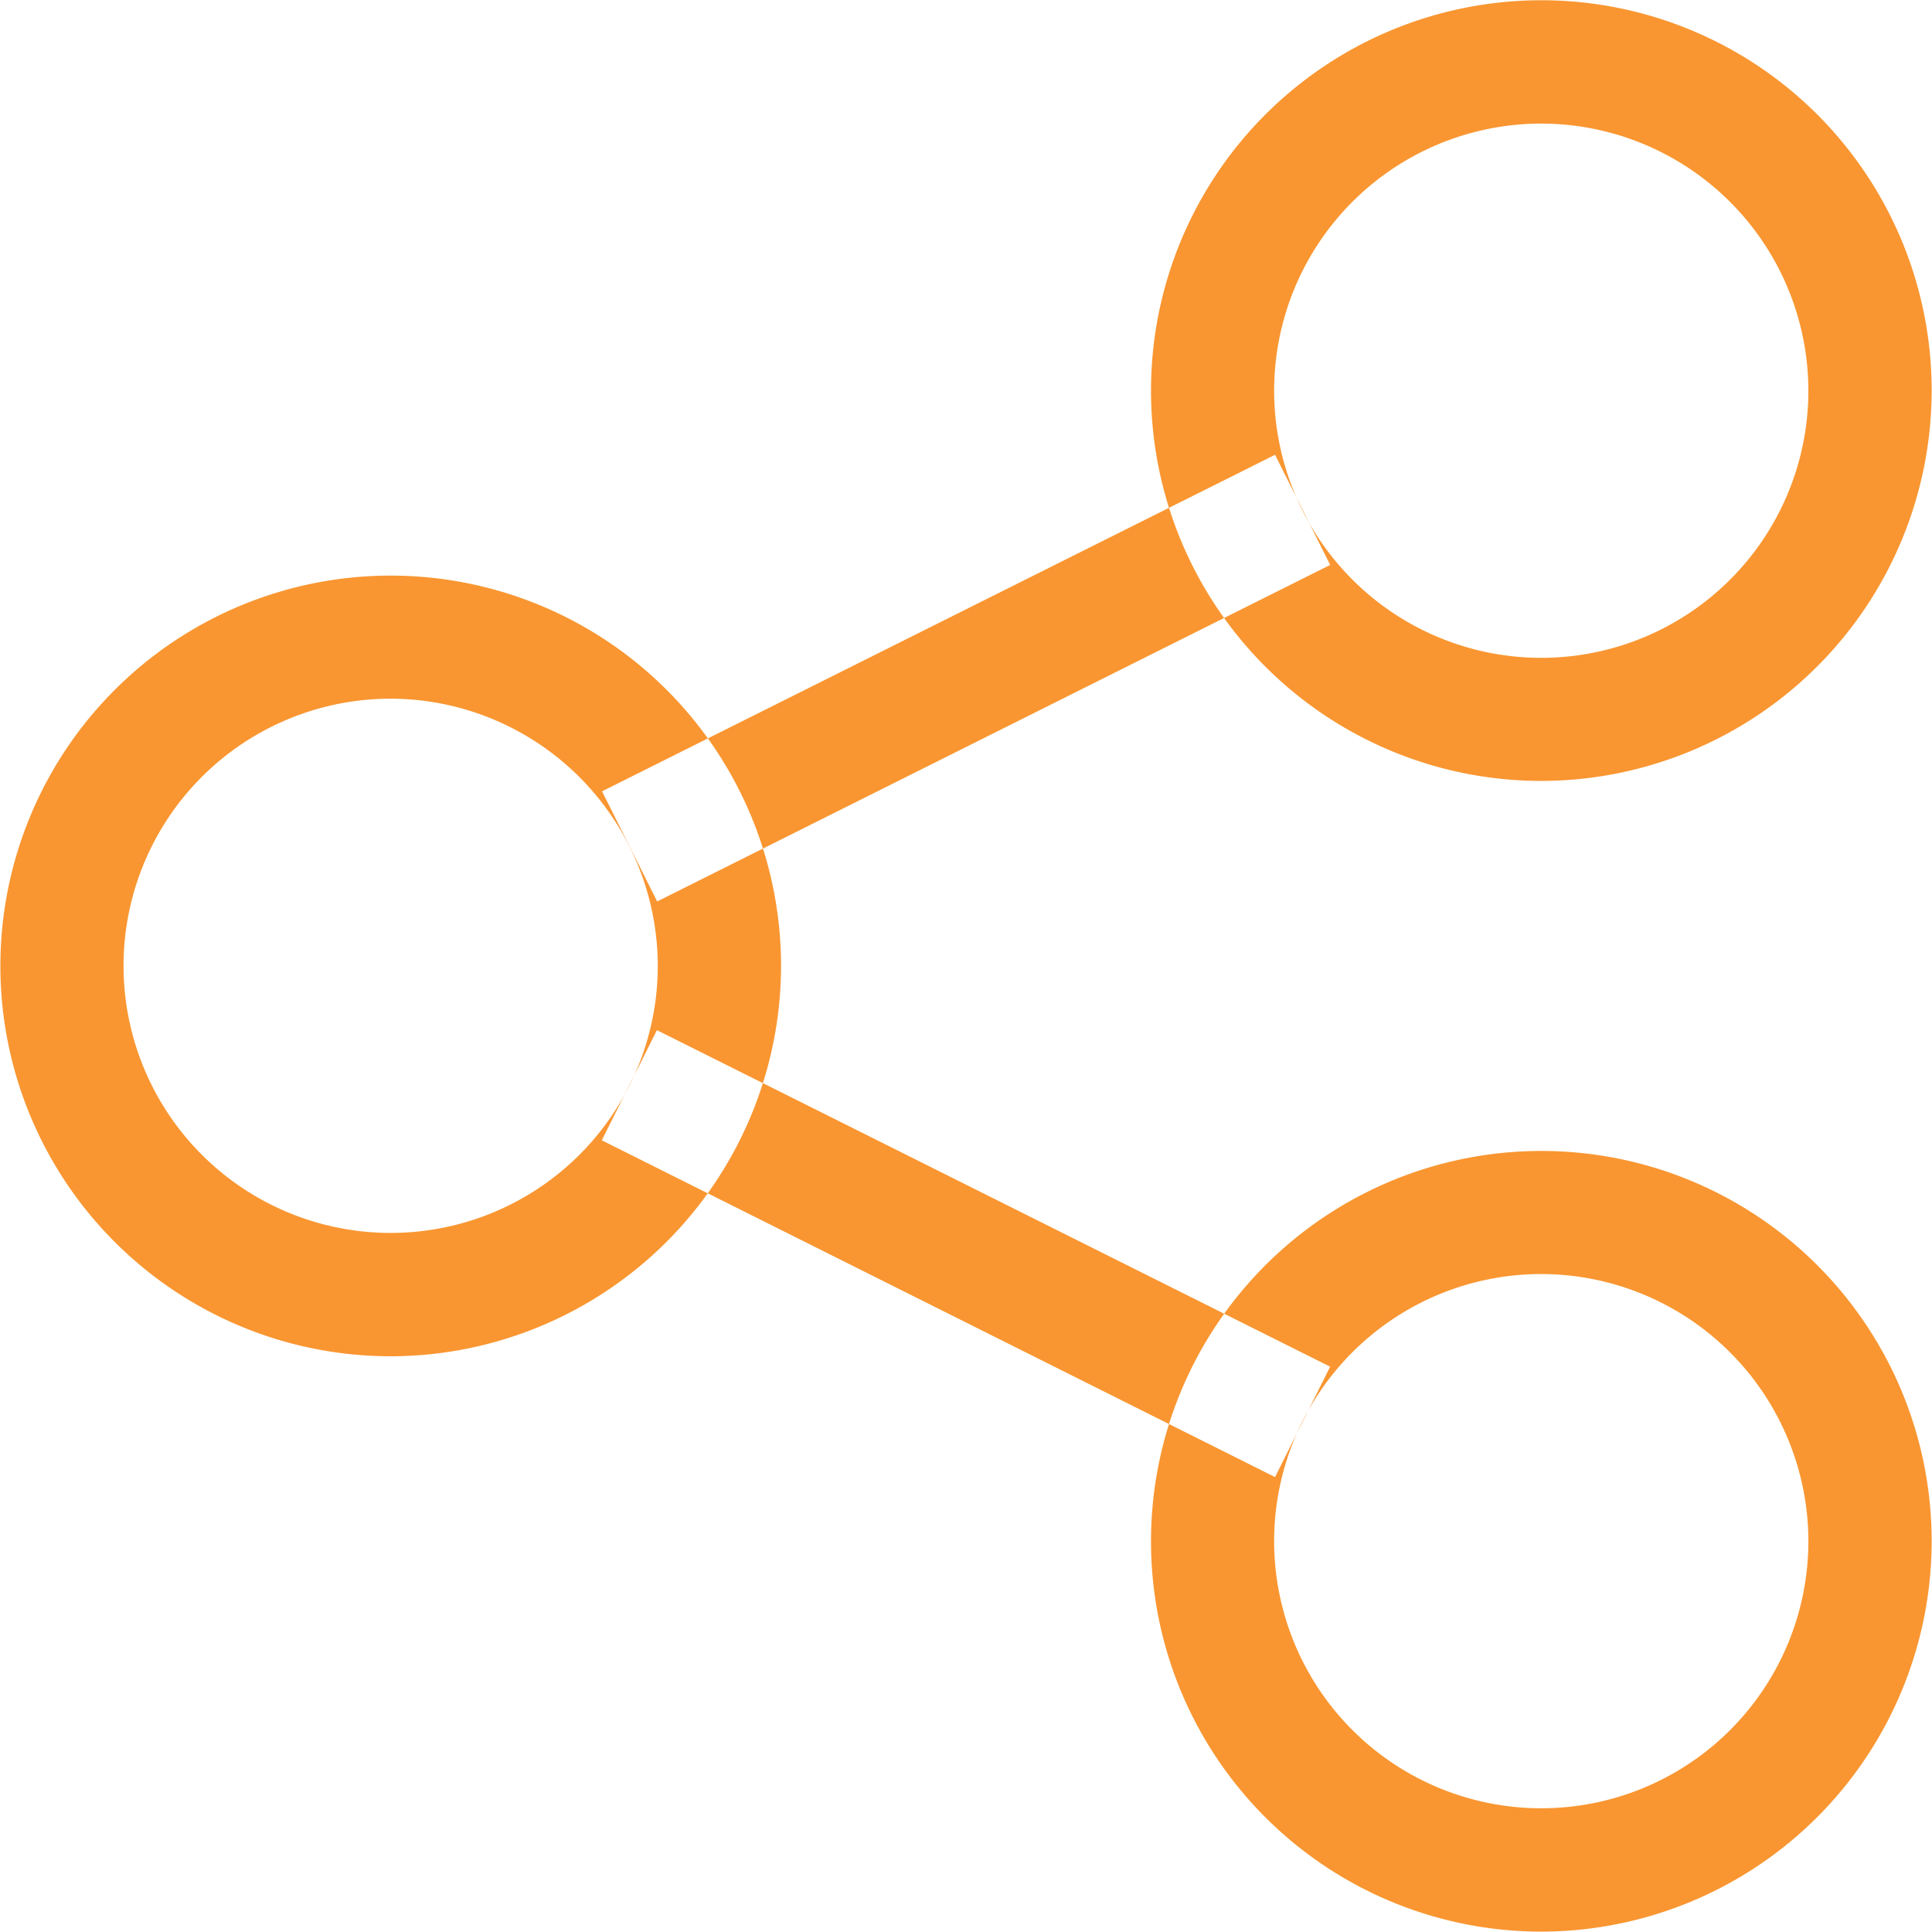 <svg xmlns="http://www.w3.org/2000/svg" width="76.125" height="76.12" viewBox="0 0 76.125 76.12">
  <defs>
    <style>
      .cls-1 {
        fill: #f99631;
        fill-rule: evenodd;
      }
    </style>
  </defs>
  <path id="icon" class="cls-1" d="M84.081,1068.13a15.38,15.38,0,1,1,15.382-15.38A15.4,15.4,0,0,1,84.081,1068.13Zm0-25.91a10.525,10.525,0,1,0,10.525,10.53A10.543,10.543,0,0,0,84.081,1042.22Zm45.337,3.24a15.38,15.38,0,1,1,15.382-15.38A15.4,15.4,0,0,1,129.418,1045.46Zm0-25.9a10.525,10.525,0,1,0,10.524,10.52A10.535,10.535,0,0,0,129.418,1019.56Zm0,71.24a15.38,15.38,0,1,1,15.382-15.38A15.4,15.4,0,0,1,129.418,1090.8Zm0-25.91a10.525,10.525,0,1,0,10.524,10.53A10.537,10.537,0,0,0,129.418,1064.89Zm-10.49,8L92.4,1059.62l2.172-4.34,26.526,13.26Zm-24.346-22.68-2.172-4.34,26.518-13.26,2.172,4.34Z" transform="translate(-68.688 -1014.69)"/>
</svg>

